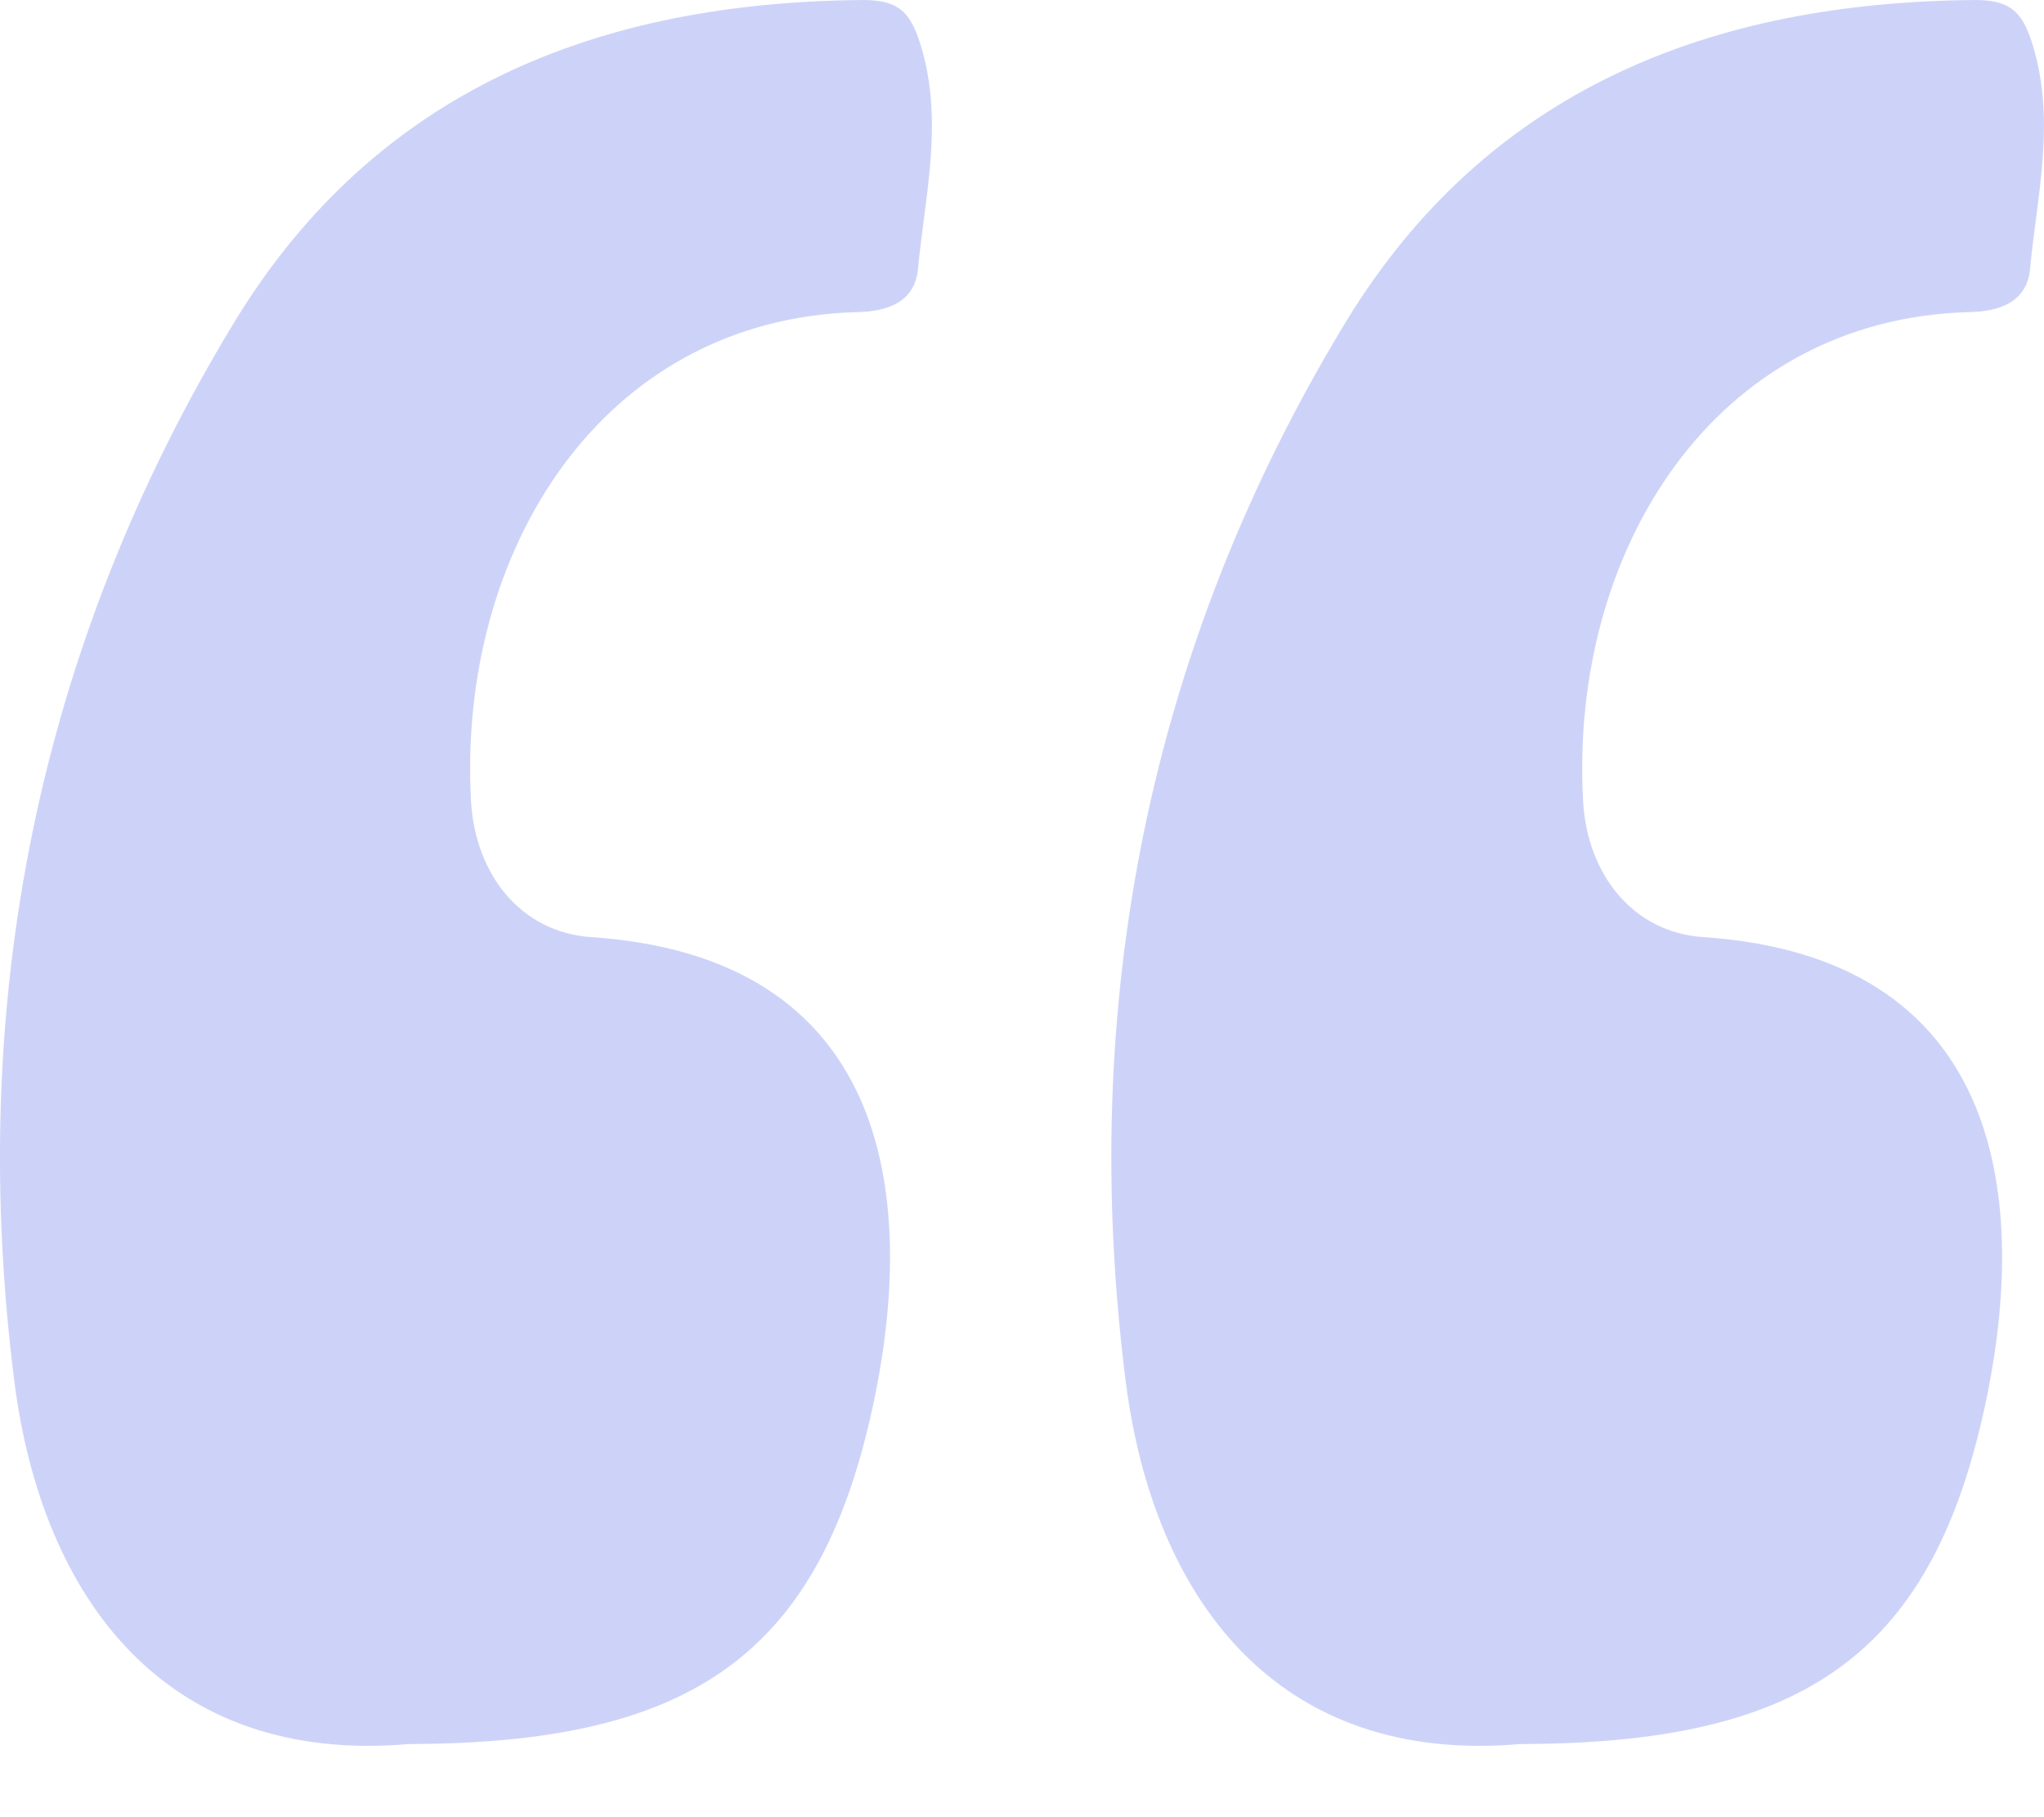 <svg width="18" height="16" viewBox="0 0 18 16" fill="none" xmlns="http://www.w3.org/2000/svg">
<g opacity="0.5">
<path d="M13.389 15.356C11.252 15.542 10.16 14.084 9.914 12.169C9.494 8.863 10.106 5.707 11.853 2.832C13.101 0.786 15.069 0.018 17.397 0C17.727 0 17.823 0.126 17.913 0.438C18.099 1.098 17.937 1.728 17.877 2.37C17.847 2.67 17.595 2.742 17.343 2.748C15.087 2.808 13.821 4.861 13.941 7.051C13.977 7.705 14.385 8.209 14.997 8.251C17.601 8.425 17.865 10.489 17.499 12.289C17.037 14.557 15.909 15.35 13.401 15.356H13.389Z" fill="#9BA8F1"/>
<path d="M3.602 15.356C1.466 15.542 0.373 14.084 0.127 12.169C-0.293 8.863 0.319 5.707 2.066 2.832C3.314 0.786 5.276 0.018 7.604 0C7.934 0 8.03 0.126 8.12 0.438C8.306 1.098 8.144 1.728 8.084 2.37C8.054 2.67 7.802 2.742 7.55 2.748C5.294 2.808 4.028 4.861 4.148 7.051C4.184 7.705 4.592 8.209 5.204 8.251C7.808 8.425 8.072 10.489 7.706 12.289C7.244 14.557 6.116 15.35 3.608 15.356H3.602Z" fill="#9BA8F1"/>
</g>
</svg>

